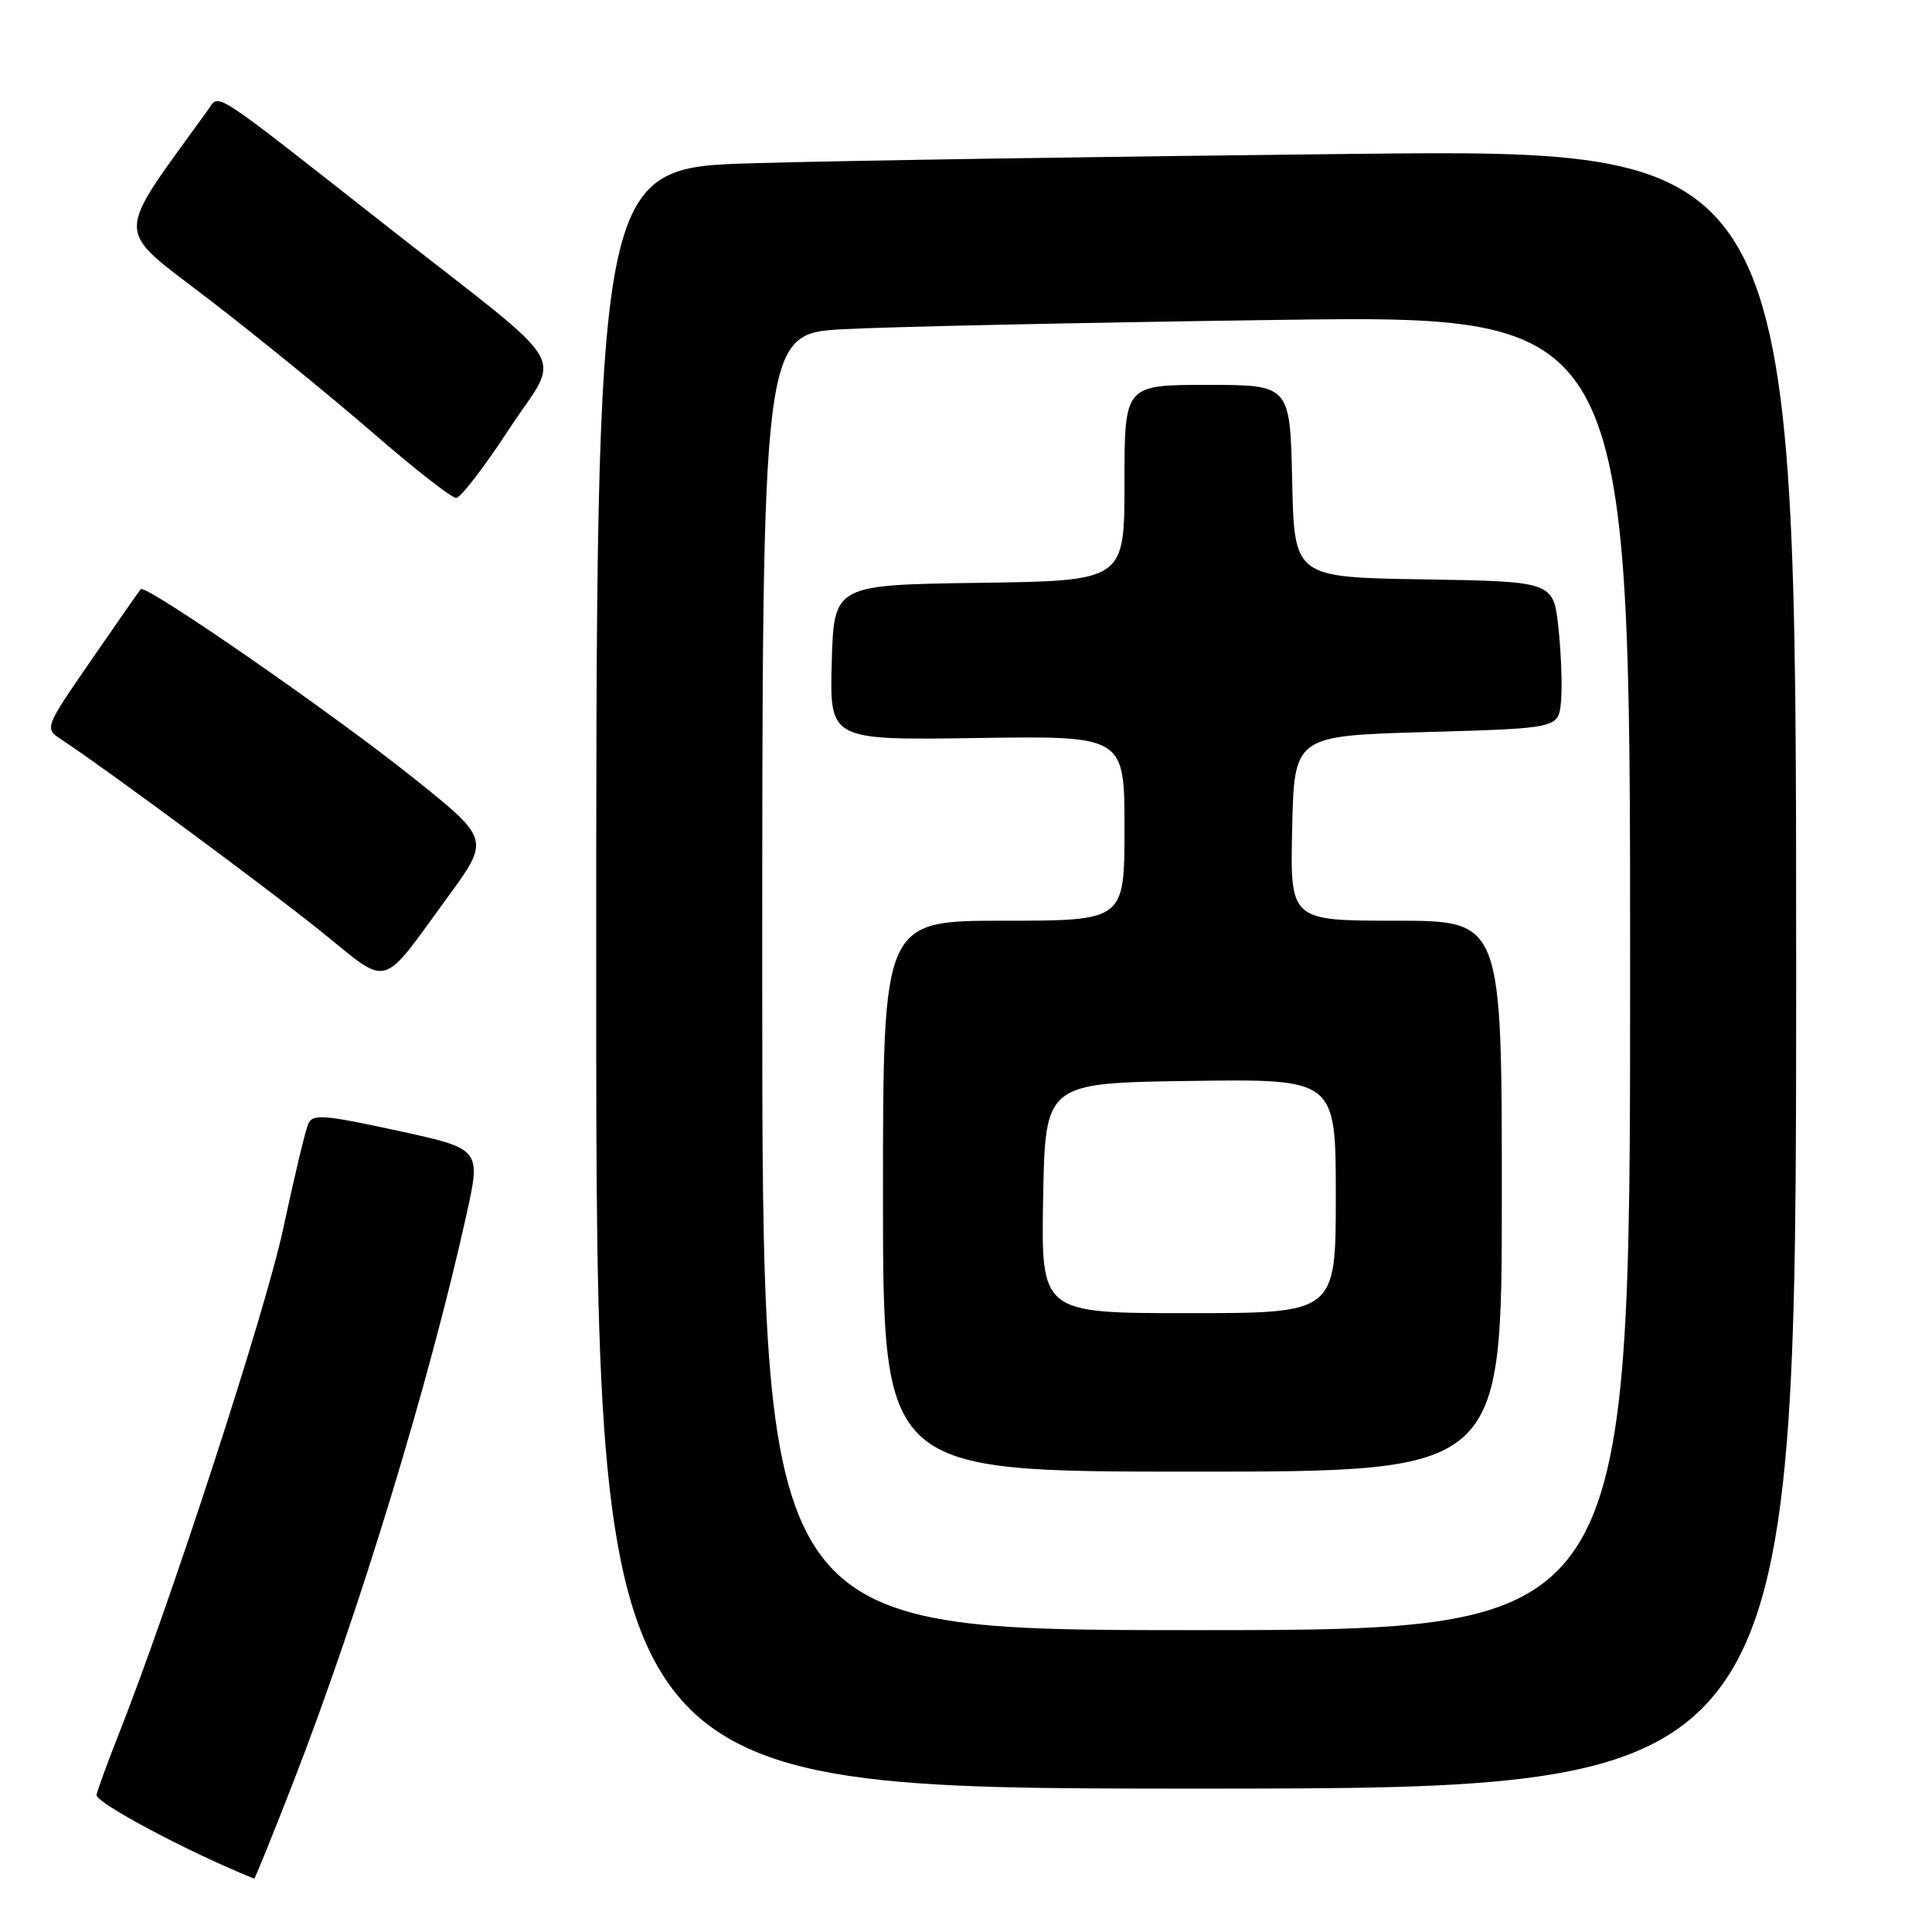 <?xml version="1.0" encoding="UTF-8" standalone="no"?>
<!DOCTYPE svg PUBLIC "-//W3C//DTD SVG 1.1//EN" "http://www.w3.org/Graphics/SVG/1.1/DTD/svg11.dtd" >
<svg xmlns="http://www.w3.org/2000/svg" xmlns:xlink="http://www.w3.org/1999/xlink" version="1.1" viewBox="0 0 256 256">
 <g >
 <path fill="currentColor"
d=" M 38.82 236.25 C 47.57 213.75 56.90 183.16 61.83 160.86 C 63.73 152.22 63.73 152.22 52.62 149.81 C 42.77 147.68 41.42 147.58 40.83 148.95 C 40.46 149.80 38.97 156.05 37.52 162.83 C 35.17 173.80 22.56 212.54 15.65 230.00 C 14.24 233.57 12.95 237.10 12.79 237.82 C 12.57 238.83 25.12 245.50 33.68 248.93 C 33.78 248.97 36.09 243.26 38.82 236.25 Z  M 238.00 128.38 C 238.00 19.76 238.00 19.76 179.25 20.39 C 146.94 20.74 111.16 21.29 99.75 21.63 C 79.00 22.23 79.00 22.23 79.00 129.62 C 79.00 237.00 79.00 237.00 158.50 237.00 C 238.00 237.00 238.00 237.00 238.00 128.38 Z  M 59.34 118.85 C 64.93 111.20 64.93 111.20 54.71 103.03 C 43.95 94.42 19.28 77.35 18.65 78.07 C 18.44 78.31 15.48 82.55 12.07 87.50 C 5.87 96.50 5.87 96.50 8.15 98.00 C 13.97 101.83 35.64 117.85 42.68 123.53 C 51.72 130.83 50.31 131.23 59.34 118.85 Z  M 67.45 56.87 C 74.36 46.32 76.35 49.66 51.50 30.16 C 27.38 11.22 29.14 12.37 27.53 14.60 C 14.98 32.01 14.96 29.88 27.78 39.74 C 34.23 44.70 43.97 52.64 49.44 57.38 C 54.90 62.12 59.85 65.99 60.44 65.98 C 61.02 65.98 64.18 61.88 67.45 56.87 Z  M 101.00 130.11 C 101.00 44.22 101.00 44.22 111.75 43.62 C 117.66 43.30 143.54 42.74 169.25 42.39 C 216.00 41.75 216.00 41.75 216.00 128.88 C 216.00 216.00 216.00 216.00 158.50 216.00 C 101.00 216.00 101.00 216.00 101.00 130.11 Z  M 199.00 158.50 C 199.00 122.00 199.00 122.00 184.97 122.00 C 170.94 122.00 170.94 122.00 171.22 109.75 C 171.50 97.50 171.50 97.50 189.00 97.00 C 206.50 96.50 206.50 96.50 206.84 93.00 C 207.02 91.08 206.87 86.70 206.51 83.27 C 205.85 77.05 205.85 77.05 188.67 76.77 C 171.50 76.50 171.50 76.50 171.22 63.75 C 170.94 51.00 170.94 51.00 159.97 51.00 C 149.00 51.00 149.00 51.00 149.00 63.98 C 149.00 76.96 149.00 76.96 129.75 77.23 C 110.50 77.50 110.50 77.50 110.21 87.79 C 109.93 98.08 109.93 98.08 129.47 97.79 C 149.00 97.50 149.00 97.50 149.00 109.75 C 149.00 122.00 149.00 122.00 133.00 122.00 C 117.00 122.00 117.00 122.00 117.00 158.50 C 117.00 195.00 117.00 195.00 158.00 195.00 C 199.00 195.00 199.00 195.00 199.00 158.50 Z  M 138.22 158.75 C 138.50 143.50 138.50 143.50 157.75 143.23 C 177.00 142.96 177.00 142.96 177.00 158.48 C 177.00 174.00 177.00 174.00 157.47 174.00 C 137.95 174.00 137.95 174.00 138.22 158.75 Z "/>
</g>
</svg>